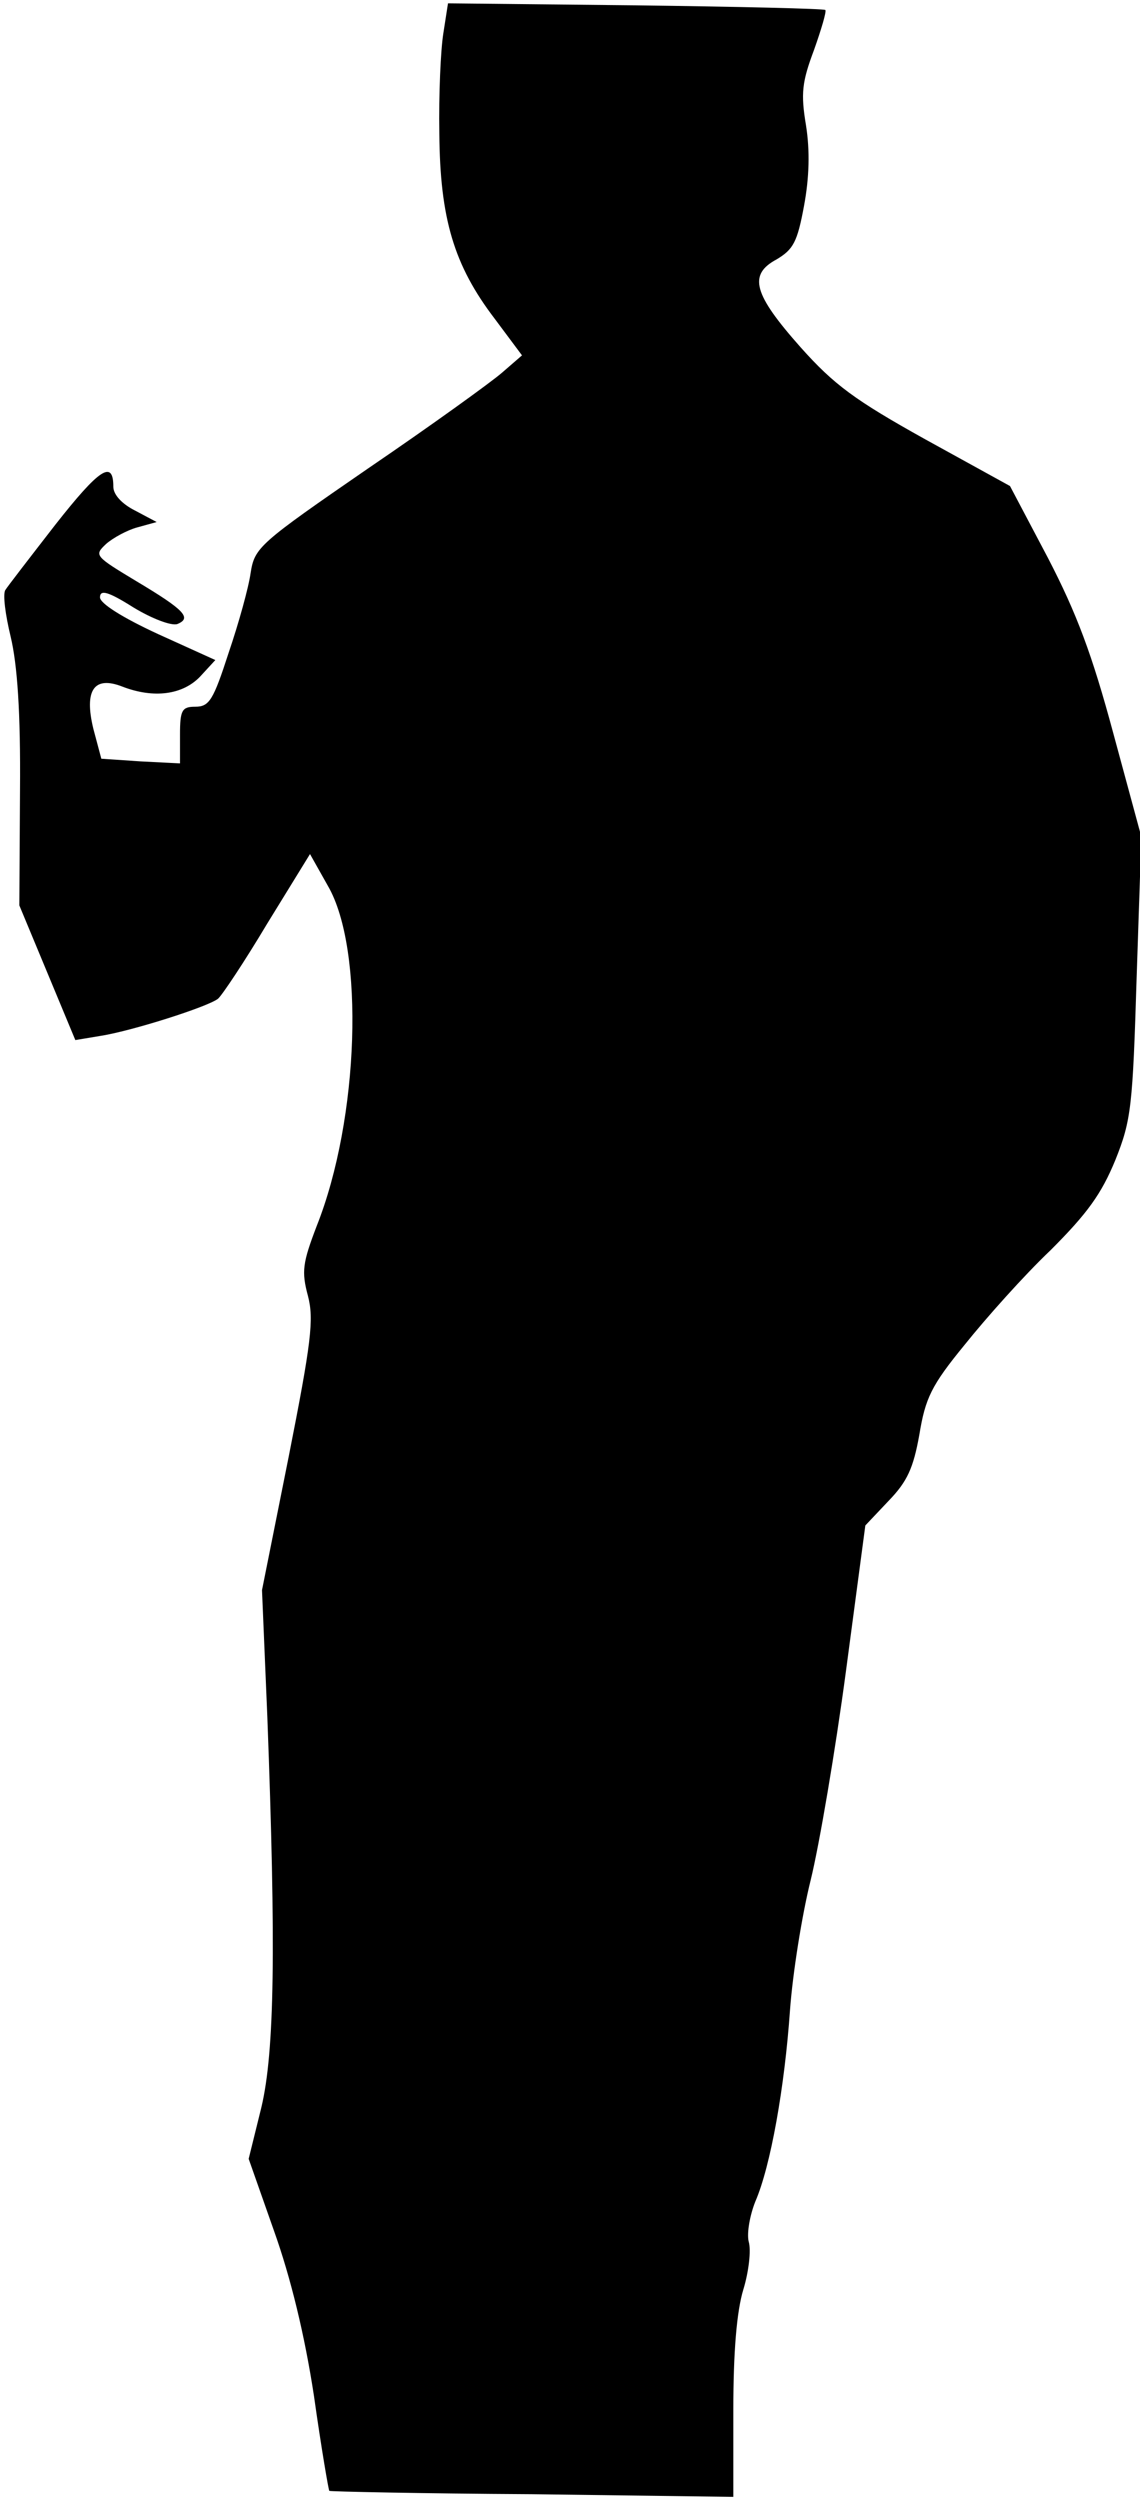 <?xml version="1.0" standalone="no"?>
<!DOCTYPE svg PUBLIC "-//W3C//DTD SVG 20010904//EN"
 "http://www.w3.org/TR/2001/REC-SVG-20010904/DTD/svg10.dtd">
<svg version="1.0" xmlns="http://www.w3.org/2000/svg"
 width="171pt" height="375pt" viewBox="0 0 171 375"
 preserveAspectRatio="xMidYMid meet">
<g transform="translate(0,375) scale(0.1,-0.1)"
fill="#000000" stroke="none">
<path fill="#000000" stroke="none" d="M665 3700 c-4 -25 -7 -92 -6 -150 1
-128 22 -198 83 -278 l41 -55 -30 -26 c-16 -14 -106 -79 -200 -143 -164 -113
-171 -119 -177 -157 -3 -22 -18 -76 -33 -120 -23 -71 -29 -81 -50 -81 -20 0
-23 -5 -23 -42 l0 -43 -59 3 -59 4 -12 45 c-14 58 1 80 44 63 47 -18 90 -12
116 15 l23 25 -86 39 c-54 25 -87 46 -87 55 0 12 12 9 50 -15 28 -17 57 -28
66 -25 22 9 11 21 -61 64 -63 38 -64 39 -46 56 10 9 32 21 47 25 l29 8 -32 17
c-20 10 -33 24 -33 36 0 41 -21 27 -87 -57 -38 -49 -72 -93 -75 -98 -4 -6 0
-37 8 -70 10 -42 15 -113 14 -231 l-1 -172 42 -101 42 -101 36 6 c47 7 163 44
178 56 6 5 40 56 74 113 l64 104 27 -48 c55 -95 47 -349 -17 -510 -21 -55 -23
-68 -13 -105 9 -35 5 -69 -29 -241 l-40 -200 8 -190 c13 -346 11 -502 -9 -586
l-19 -77 38 -108 c25 -70 46 -156 60 -248 11 -78 22 -142 23 -142 0 -1 137 -4
304 -5 l302 -4 0 131 c0 86 5 147 15 180 8 26 12 59 8 72 -3 13 2 40 10 60 23
53 44 172 52 287 4 55 18 143 31 195 13 53 37 194 53 314 l29 218 35 37 c28
29 37 49 46 99 9 55 18 74 68 135 32 40 89 104 129 142 55 55 76 84 97 135 24
60 26 80 32 275 l7 210 -42 155 c-32 119 -55 180 -98 263 l-57 108 -127 70
c-106 59 -137 82 -187 138 -71 80 -79 109 -36 132 25 15 31 26 41 80 8 43 9
83 3 121 -8 48 -6 65 12 113 11 31 19 58 17 60 -1 2 -130 5 -285 7 l-281 3 -7
-45z"/>
</g>
</svg>
